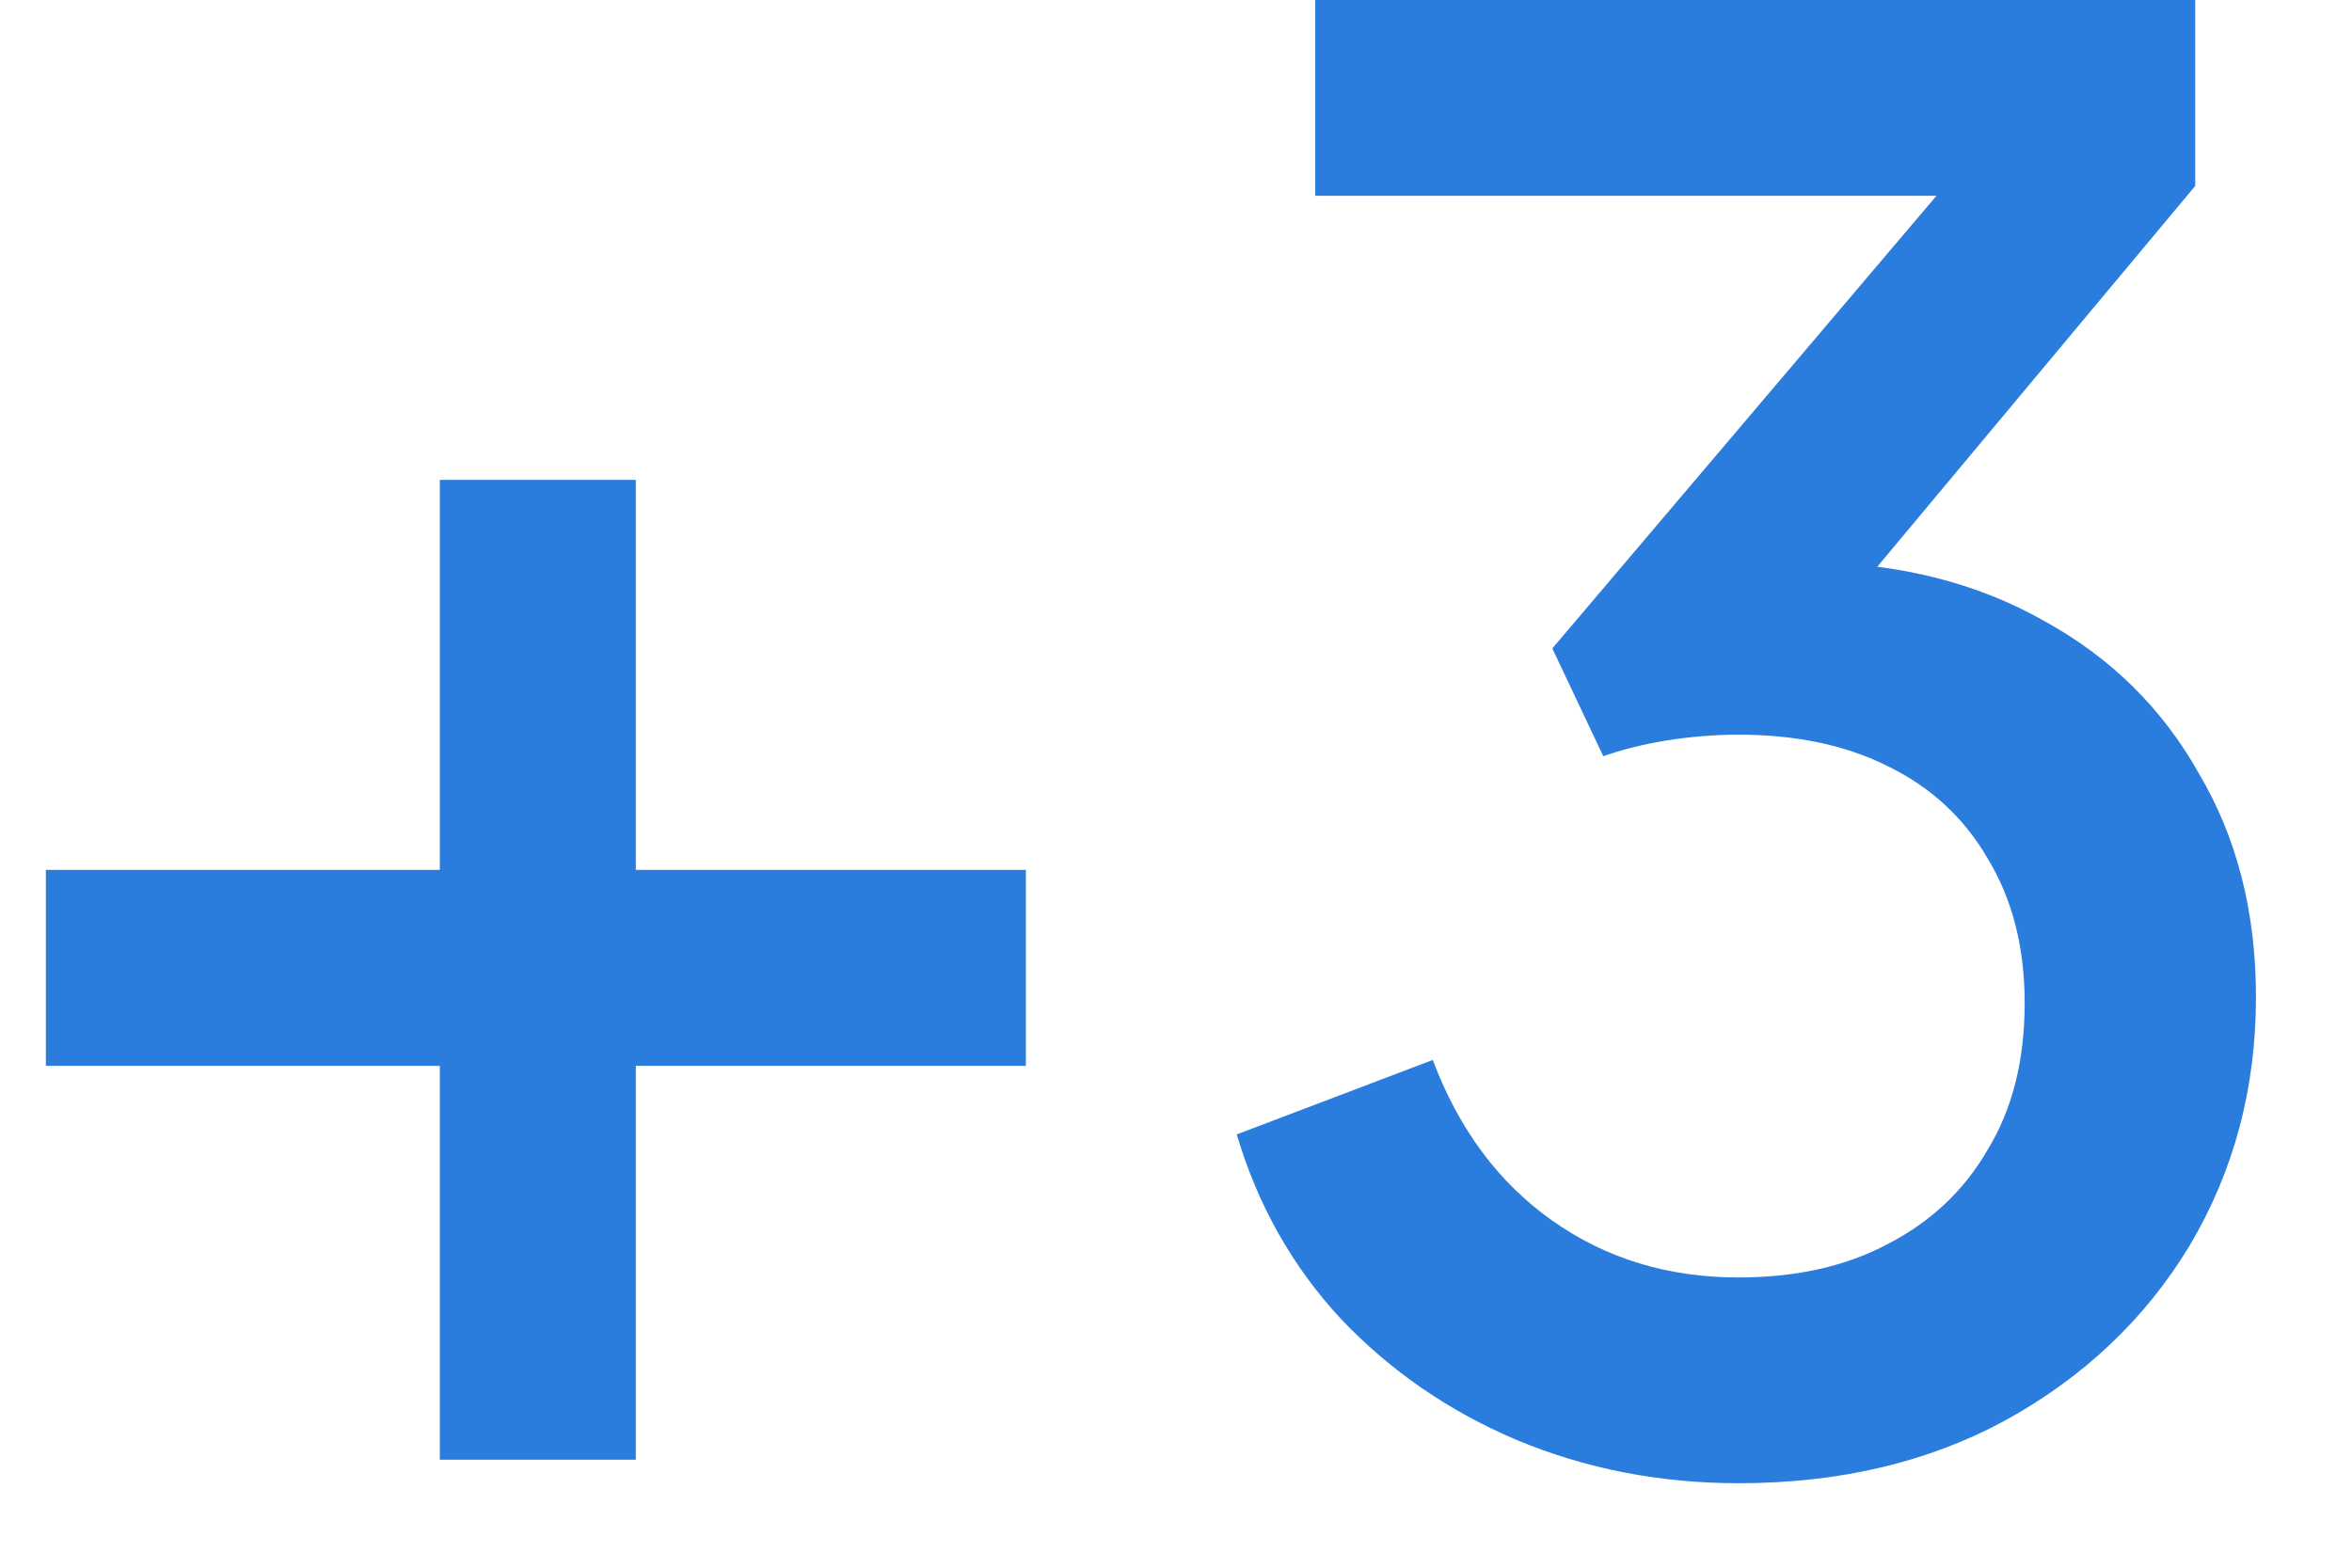 <svg width="24" height="16" viewBox="0 0 24 16" fill="none" xmlns="http://www.w3.org/2000/svg">
<path d="M4.488 14.898V10.878H0.468V8.878H4.488V4.898H6.488V8.878H10.468V10.878H6.488V14.898H4.488ZM17.74 15.138C16.94 15.138 16.186 14.992 15.48 14.698C14.787 14.405 14.187 13.992 13.68 13.458C13.187 12.925 12.833 12.298 12.62 11.578L14.62 10.818C14.886 11.525 15.293 12.072 15.84 12.458C16.387 12.845 17.02 13.038 17.74 13.038C18.326 13.038 18.833 12.925 19.26 12.698C19.7 12.472 20.04 12.152 20.28 11.738C20.533 11.325 20.66 10.825 20.66 10.238C20.66 9.665 20.533 9.172 20.28 8.758C20.04 8.345 19.7 8.032 19.26 7.818C18.833 7.605 18.326 7.498 17.74 7.498C17.5 7.498 17.253 7.518 17 7.558C16.76 7.598 16.547 7.652 16.36 7.718L15.84 6.618L19.76 1.998H13.42V-0.002H22.4V1.898L18.56 6.498L18.5 5.738C19.393 5.752 20.18 5.952 20.86 6.338C21.54 6.712 22.067 7.232 22.44 7.898C22.827 8.552 23.02 9.312 23.02 10.178C23.02 11.112 22.793 11.958 22.34 12.718C21.887 13.465 21.26 14.058 20.46 14.498C19.673 14.925 18.767 15.138 17.74 15.138Z" fill="#2B7DDD"/>
</svg>
